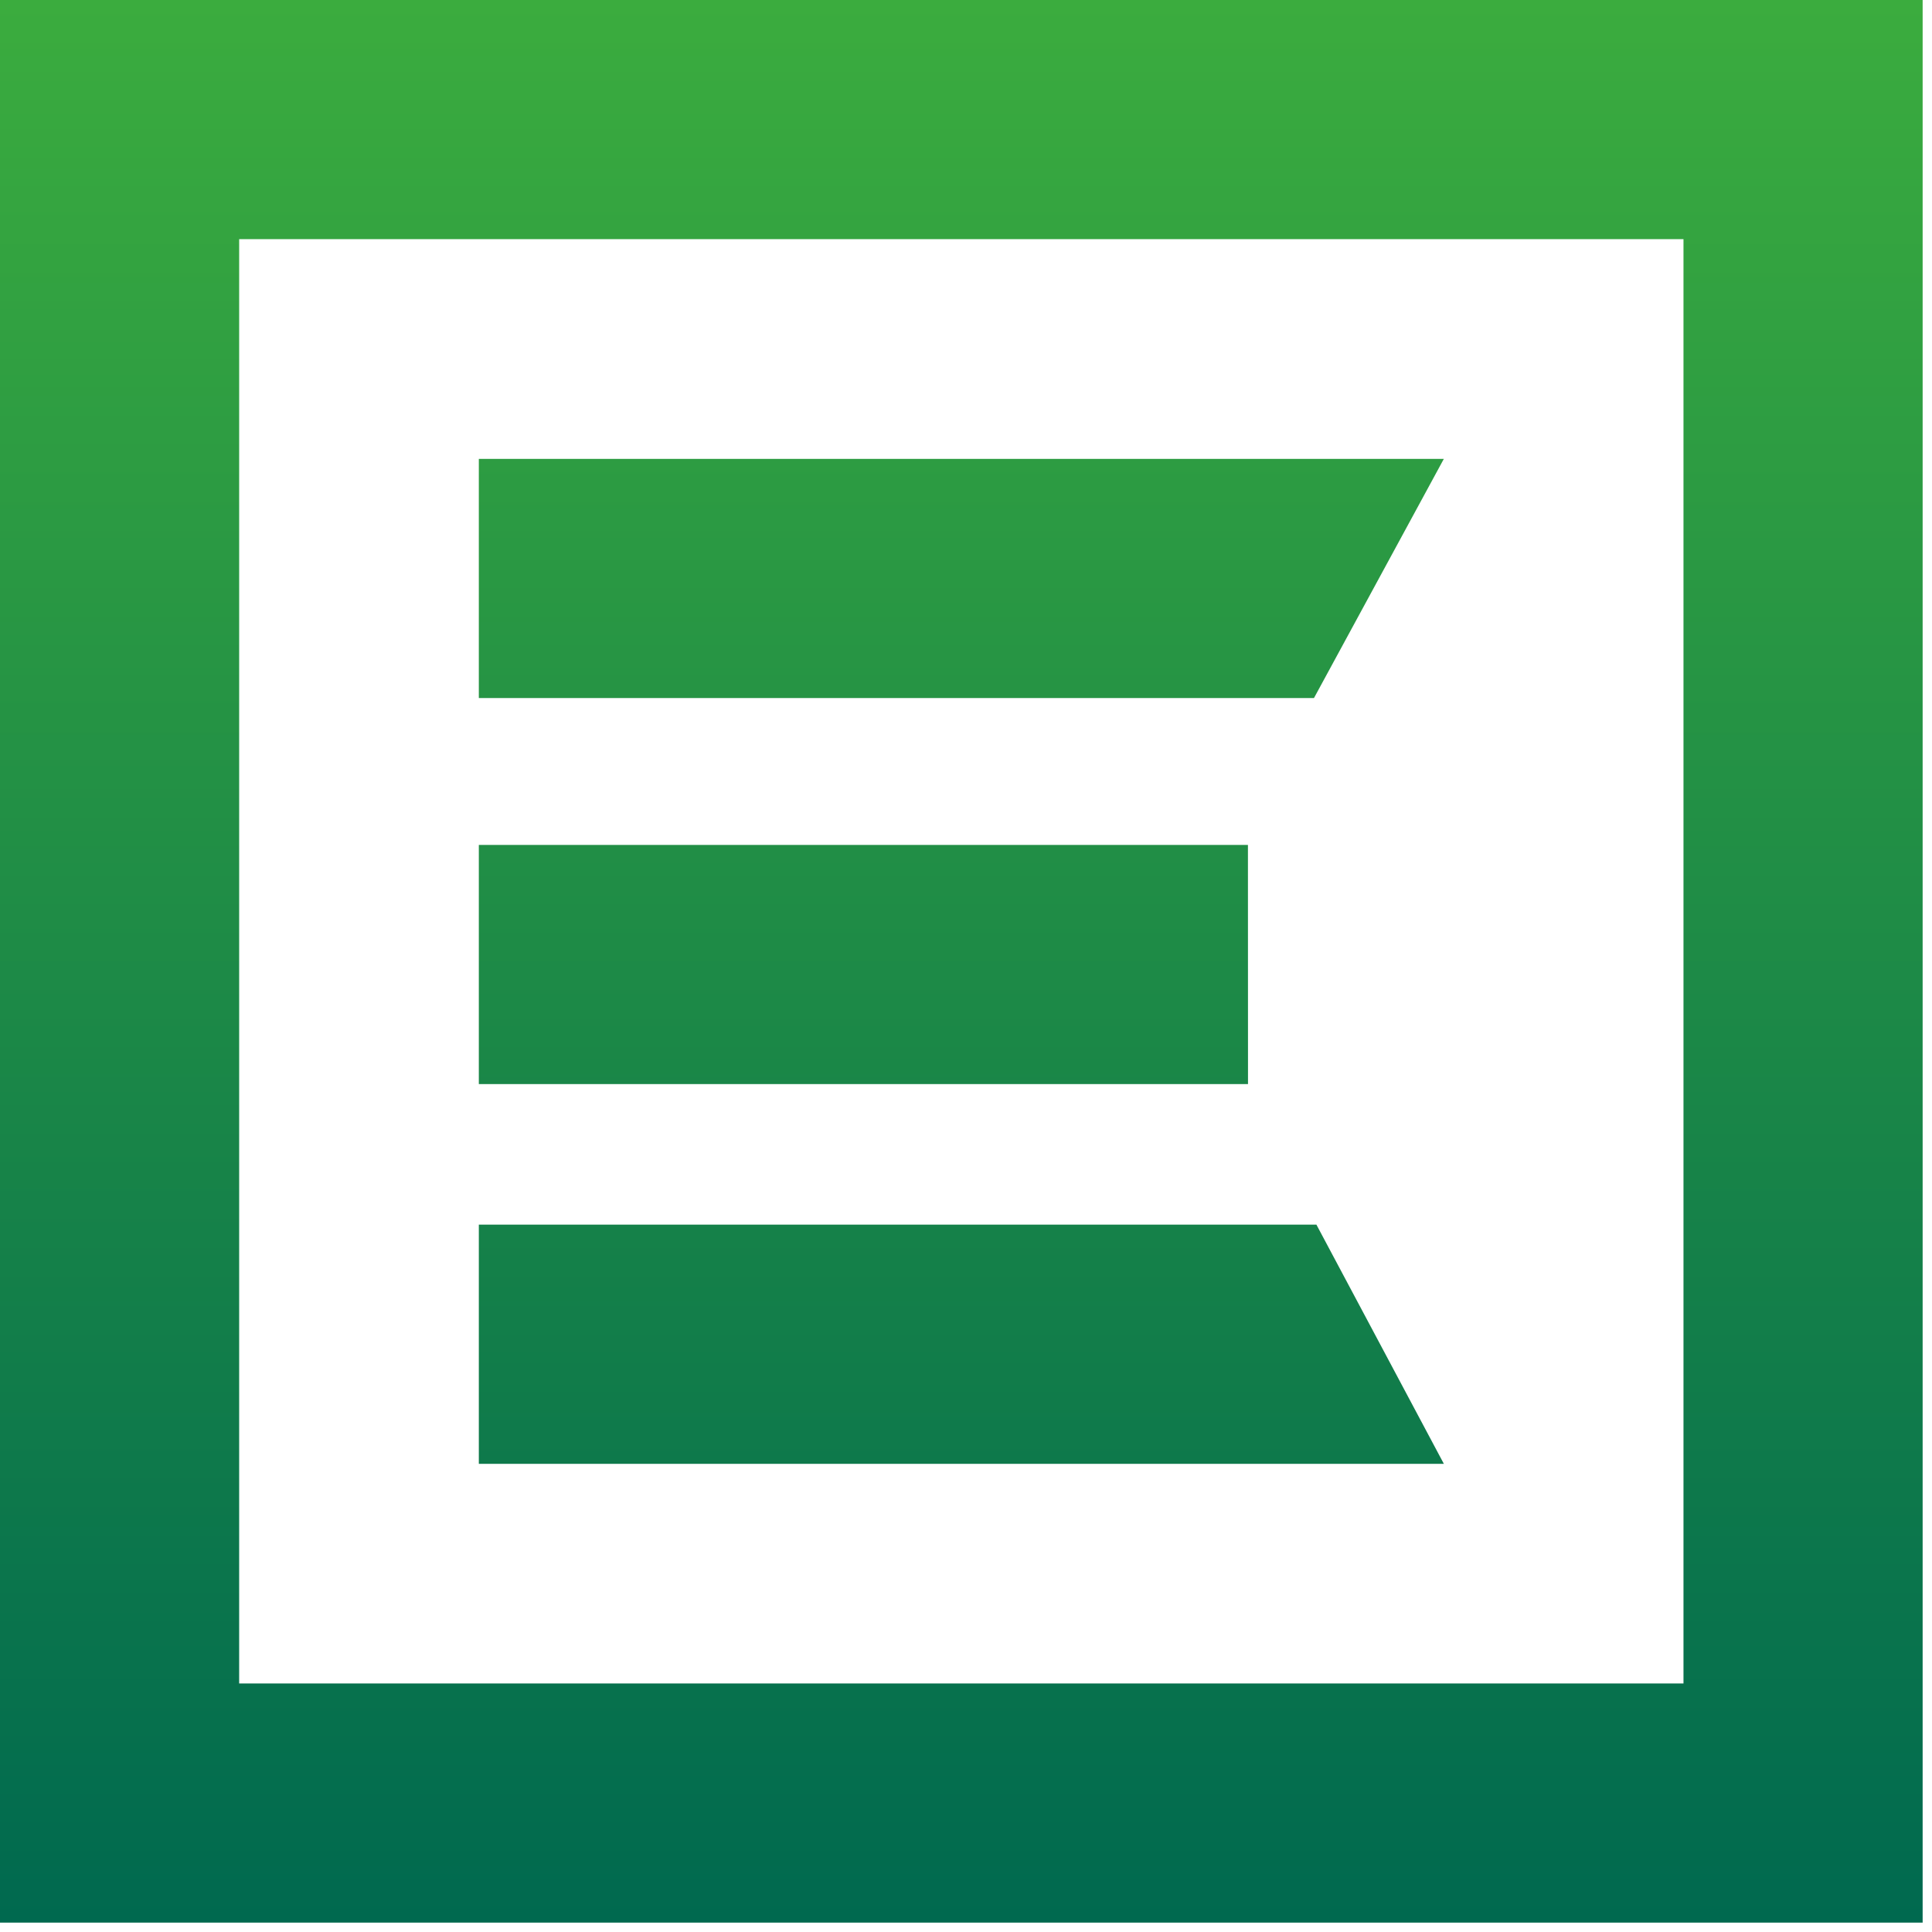 <svg width="57" height="57" viewBox="0 0 57 57" fill="none" xmlns="http://www.w3.org/2000/svg">
<path id="Fill 4" fill-rule="evenodd" clip-rule="evenodd" d="M7.056 49.668H49.668V7.056H7.056V49.668ZM14.127 36.13H38.838L42.598 43.187H14.127V36.13ZM36.818 24.928H14.127V31.984H36.82L36.818 24.928ZM14.127 13.538H42.598L38.766 20.595H14.127V13.538ZM0 56.724H56.724V0H0V56.724Z" fill="url(#paint0_linear_0_10886)"/>
<defs>
<linearGradient id="paint0_linear_0_10886" x1="0" y1="0" x2="0" y2="56.724" gradientUnits="userSpaceOnUse">
<stop stop-color="#3BAC3E"/>
<stop offset="1" stop-color="#00694F"/>
</linearGradient>
</defs>
</svg>
